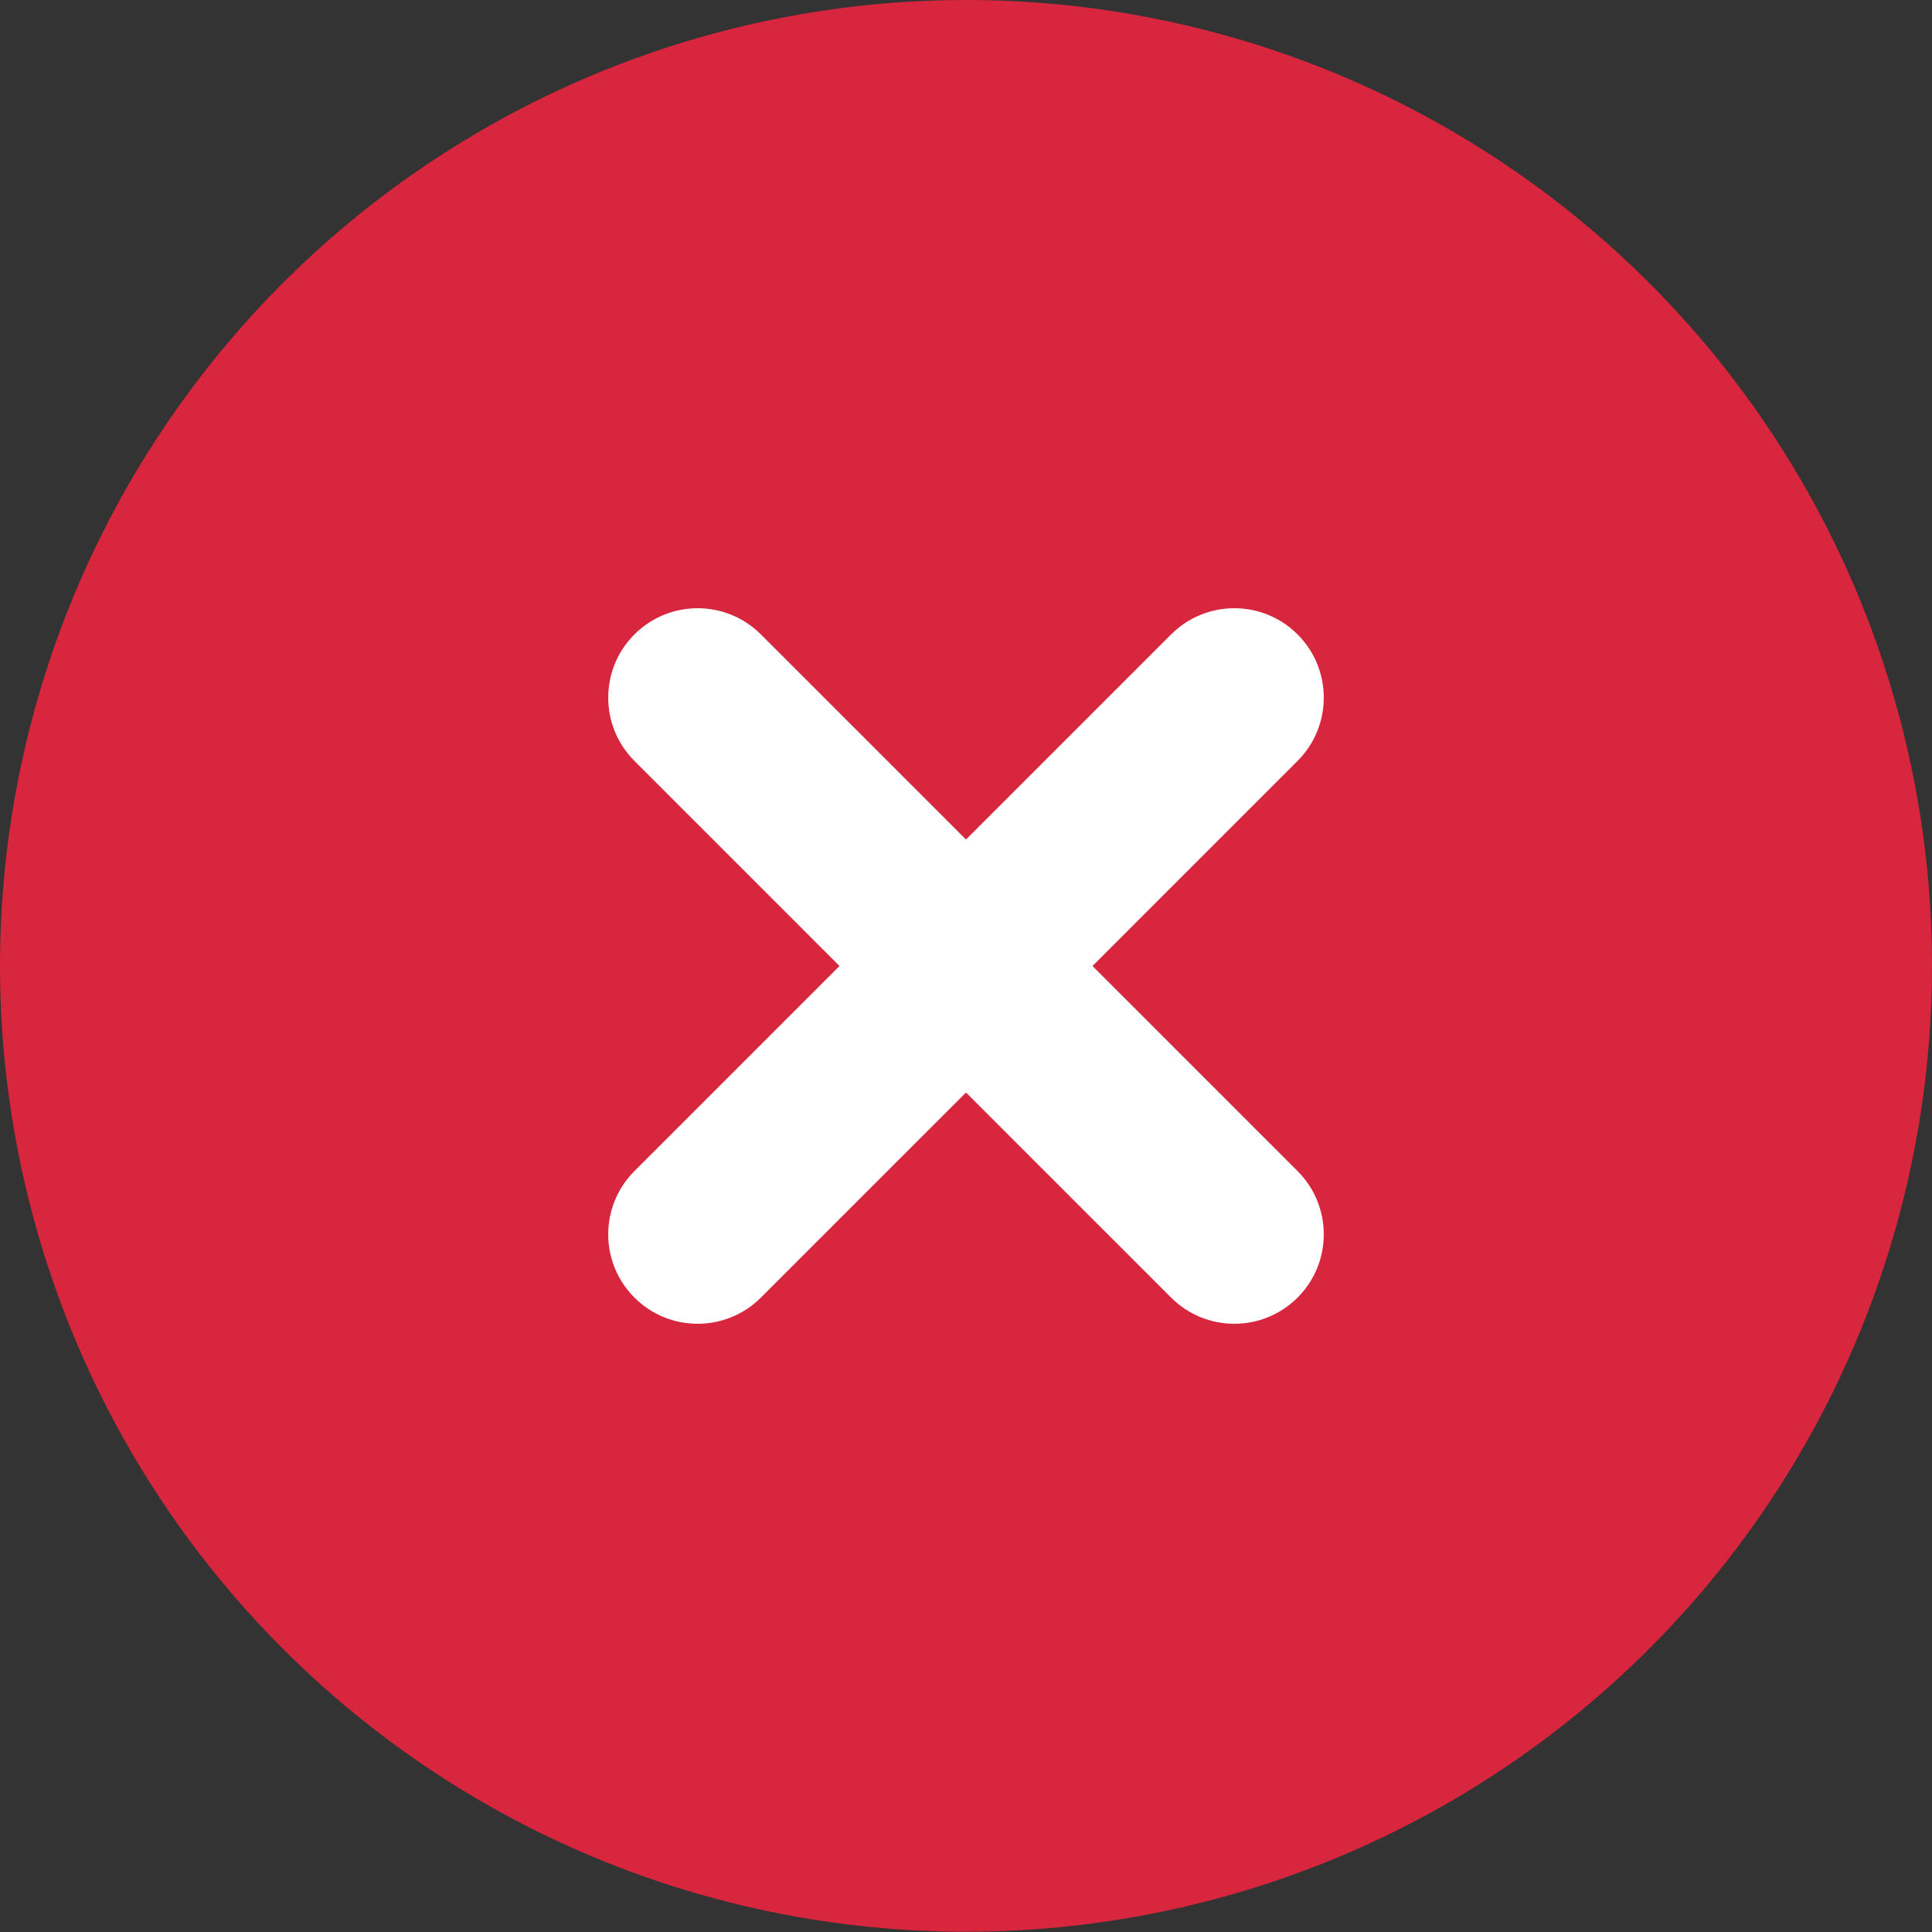 <svg width="64" height="64" viewBox="0 0 64 64" fill="none" xmlns="http://www.w3.org/2000/svg">
<rect x="0" y="0" width="64" height="64" fill="#333333" stroke="none"/>
<g clip-path="url(#clip0_79_5801)">
<path d="M64 32.004C63.998 38.332 62.12 44.518 58.603 49.778C55.086 55.039 50.087 59.139 44.24 61.559C38.393 63.979 31.959 64.612 25.752 63.376C19.545 62.141 13.844 59.093 9.37 54.618C4.895 50.142 1.848 44.441 0.614 38.235C-0.62 32.029 0.014 25.596 2.437 19.75C4.859 13.904 8.961 8.907 14.223 5.392C19.485 1.876 25.672 -2.92402e-05 32 3.41487e-07C36.203 -0.001 40.366 0.827 44.249 2.435C48.132 4.043 51.66 6.401 54.632 9.373C57.604 12.345 59.961 15.874 61.568 19.757C63.175 23.64 64.002 27.802 64 32.004Z" fill="#D7263D"/>
<path d="M25.206 42.984C24.049 44.141 22.173 44.141 21.016 42.984C19.859 41.827 19.859 39.951 21.016 38.794L27.81 32L21.016 25.206C19.859 24.049 19.859 22.173 21.016 21.016C22.173 19.859 24.049 19.859 25.206 21.016L32 27.81L38.794 21.016C39.951 19.859 41.827 19.859 42.984 21.016C44.141 22.173 44.141 24.049 42.984 25.206L36.191 32L42.984 38.794C44.141 39.951 44.141 41.827 42.984 42.984C41.827 44.141 39.951 44.141 38.794 42.984L32 36.191L25.206 42.984Z" fill="white"/>
</g>
<defs>
<clipPath id="clip0_79_5801">
<rect width="64" height="64" fill="white"/>
</clipPath>
</defs>
</svg>
